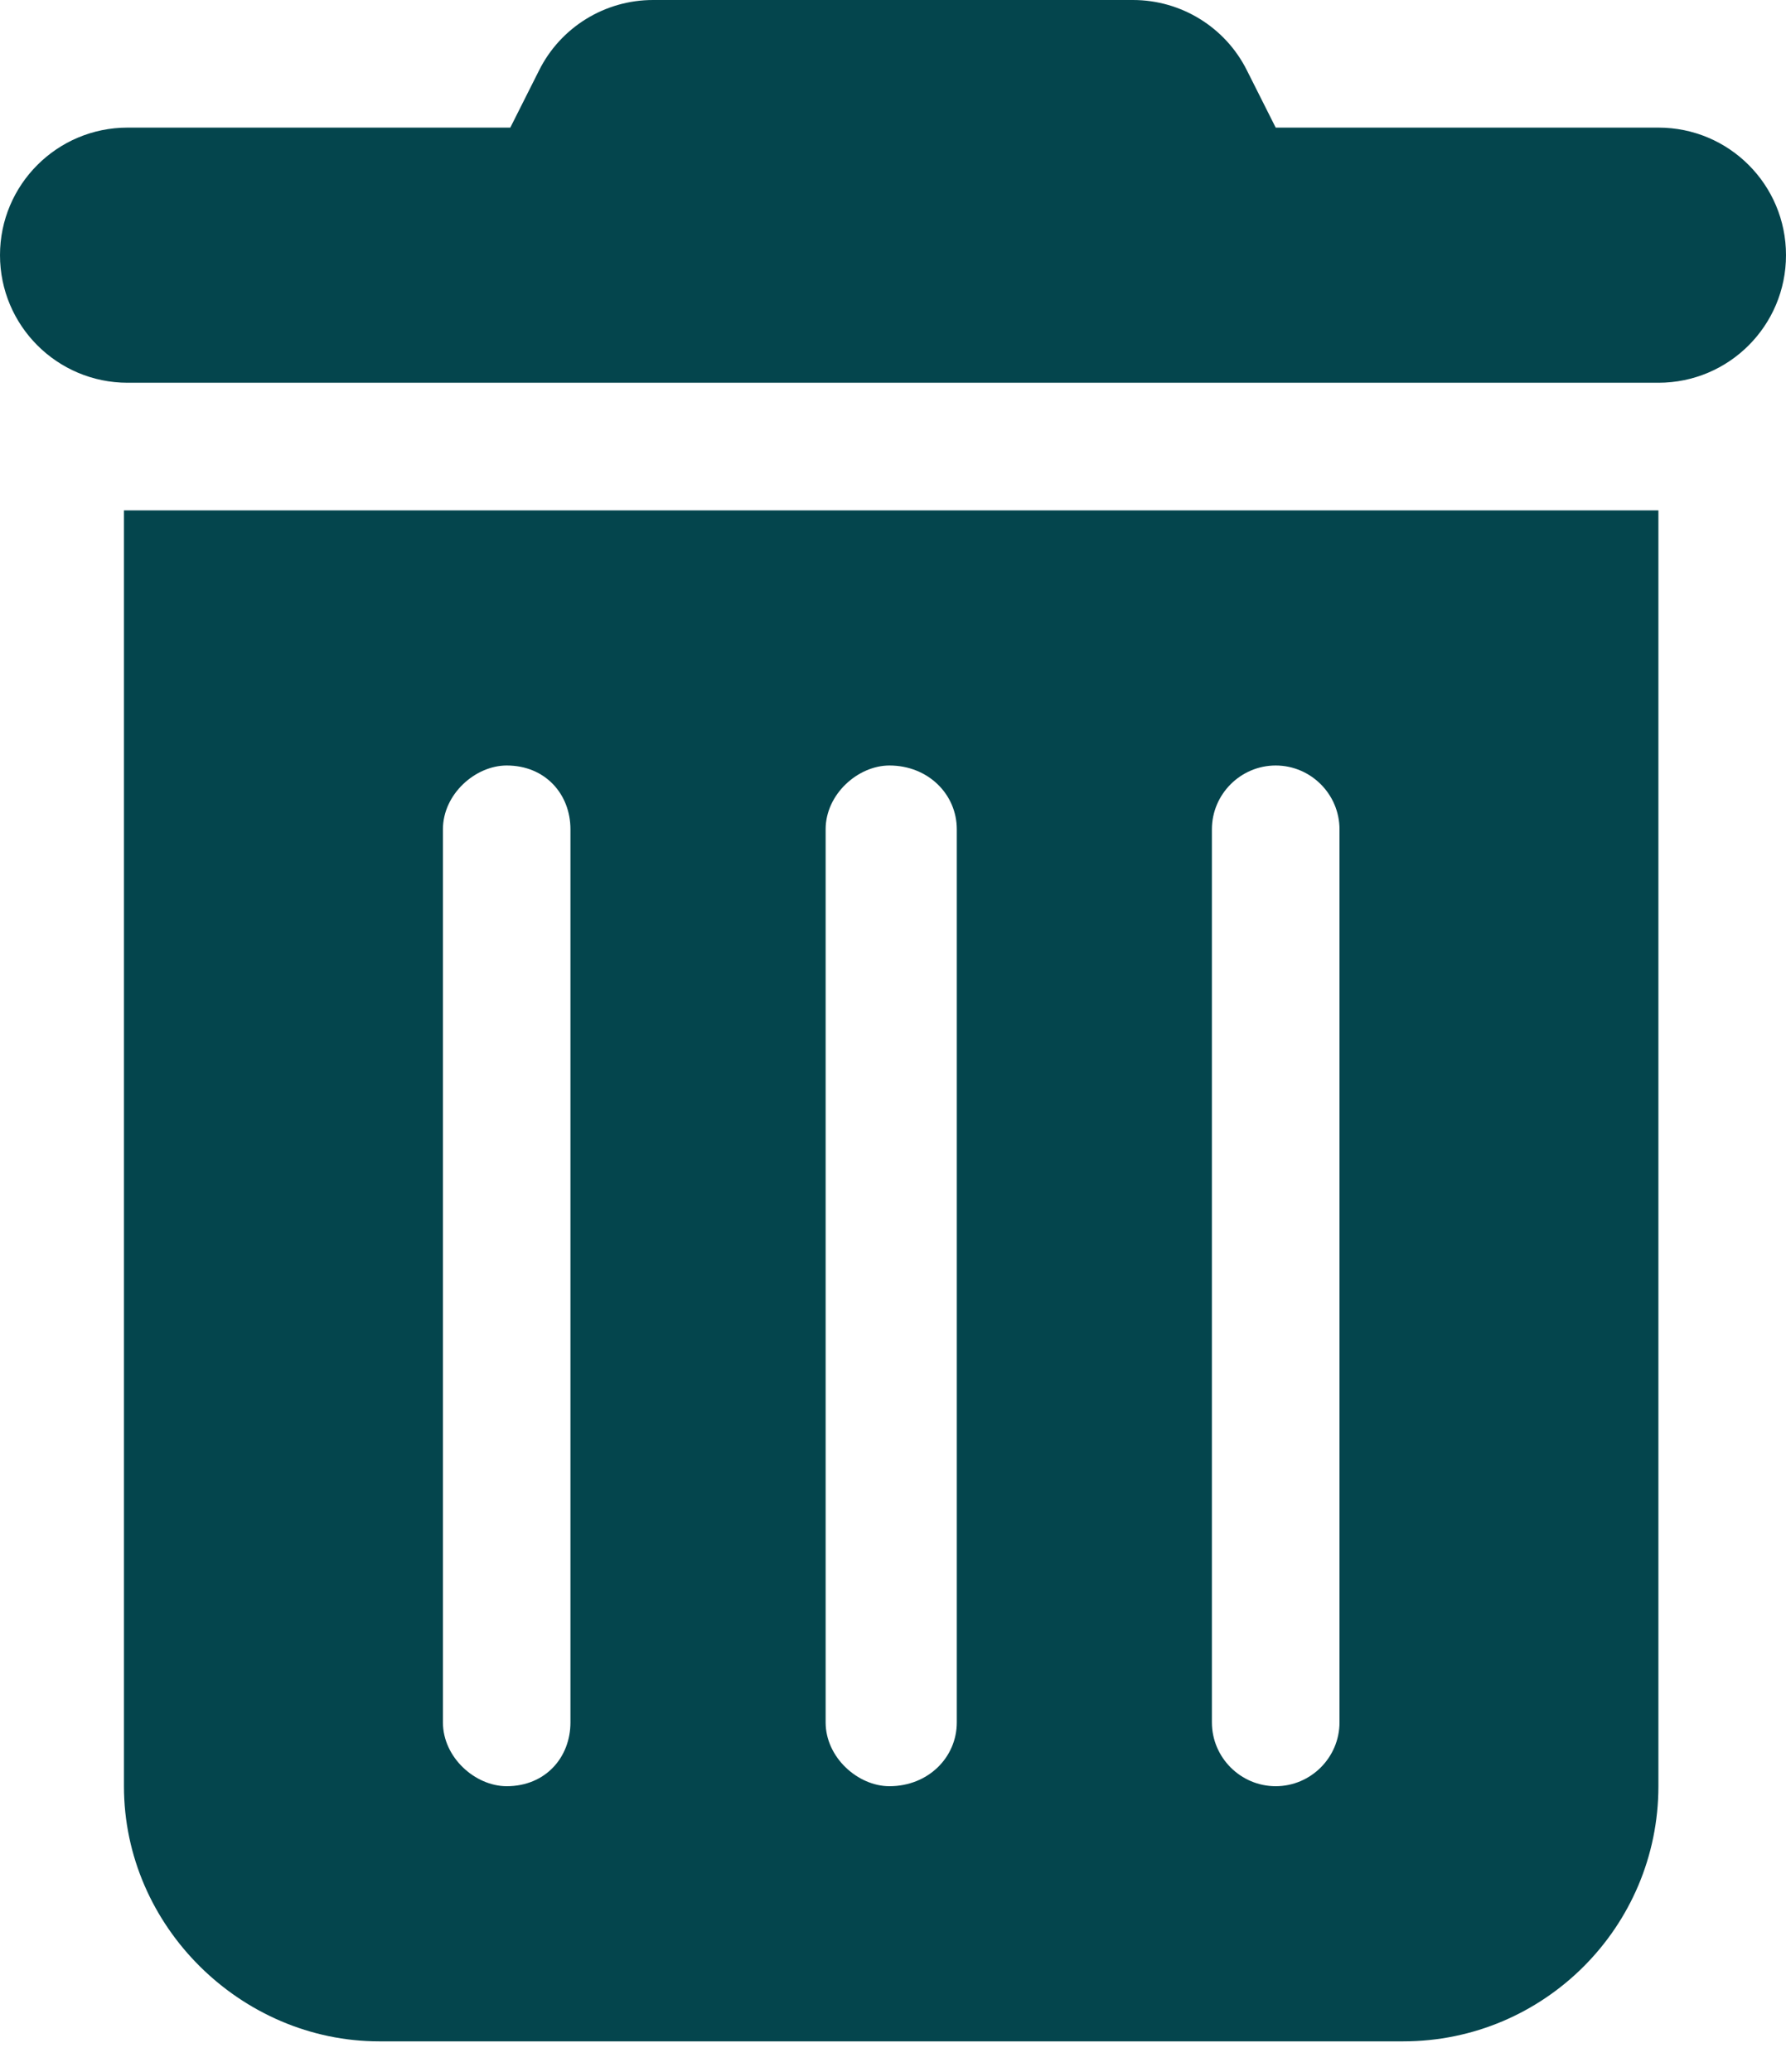 <svg width="25" height="29" viewBox="0 0 25 29" fill="none" xmlns="http://www.w3.org/2000/svg">
<g clip-path="url(#clip0_80_2)">
<path d="M7.545 0.987C7.846 0.382 8.465 0 9.141 0H15.859C16.535 0 17.154 0.382 17.455 0.987L17.857 1.786H23.214C24.202 1.786 25 2.585 25 3.571C25 4.557 24.202 5.357 23.214 5.357H1.786C0.8 5.357 0 4.557 0 3.571C0 2.585 0.8 1.786 1.786 1.786H7.143L7.545 0.987ZM1.735 7.143H23.214V25C23.214 26.97 21.613 28.571 19.643 28.571H5.307C3.384 28.571 1.735 26.97 1.735 25V7.143ZM6.2 11.607V24.107C6.2 24.598 6.652 25 7.093 25C7.634 25 7.985 24.598 7.985 24.107V11.607C7.985 11.116 7.634 10.714 7.093 10.714C6.652 10.714 6.2 11.116 6.2 11.607ZM11.557 11.607V24.107C11.557 24.598 12.009 25 12.45 25C12.991 25 13.393 24.598 13.393 24.107V11.607C13.393 11.116 12.991 10.714 12.45 10.714C12.009 10.714 11.557 11.116 11.557 11.607ZM16.964 11.607V24.107C16.964 24.598 17.366 25 17.857 25C18.348 25 18.75 24.598 18.75 24.107V11.607C18.75 11.116 18.348 10.714 17.857 10.714C17.366 10.714 16.964 11.116 16.964 11.607Z" fill="#04454D"/>
</g>
<defs>
<clipPath id="clip0_80_2">
<rect width="25" height="28.571" fill="white"/>
</clipPath>
</defs>
</svg>
